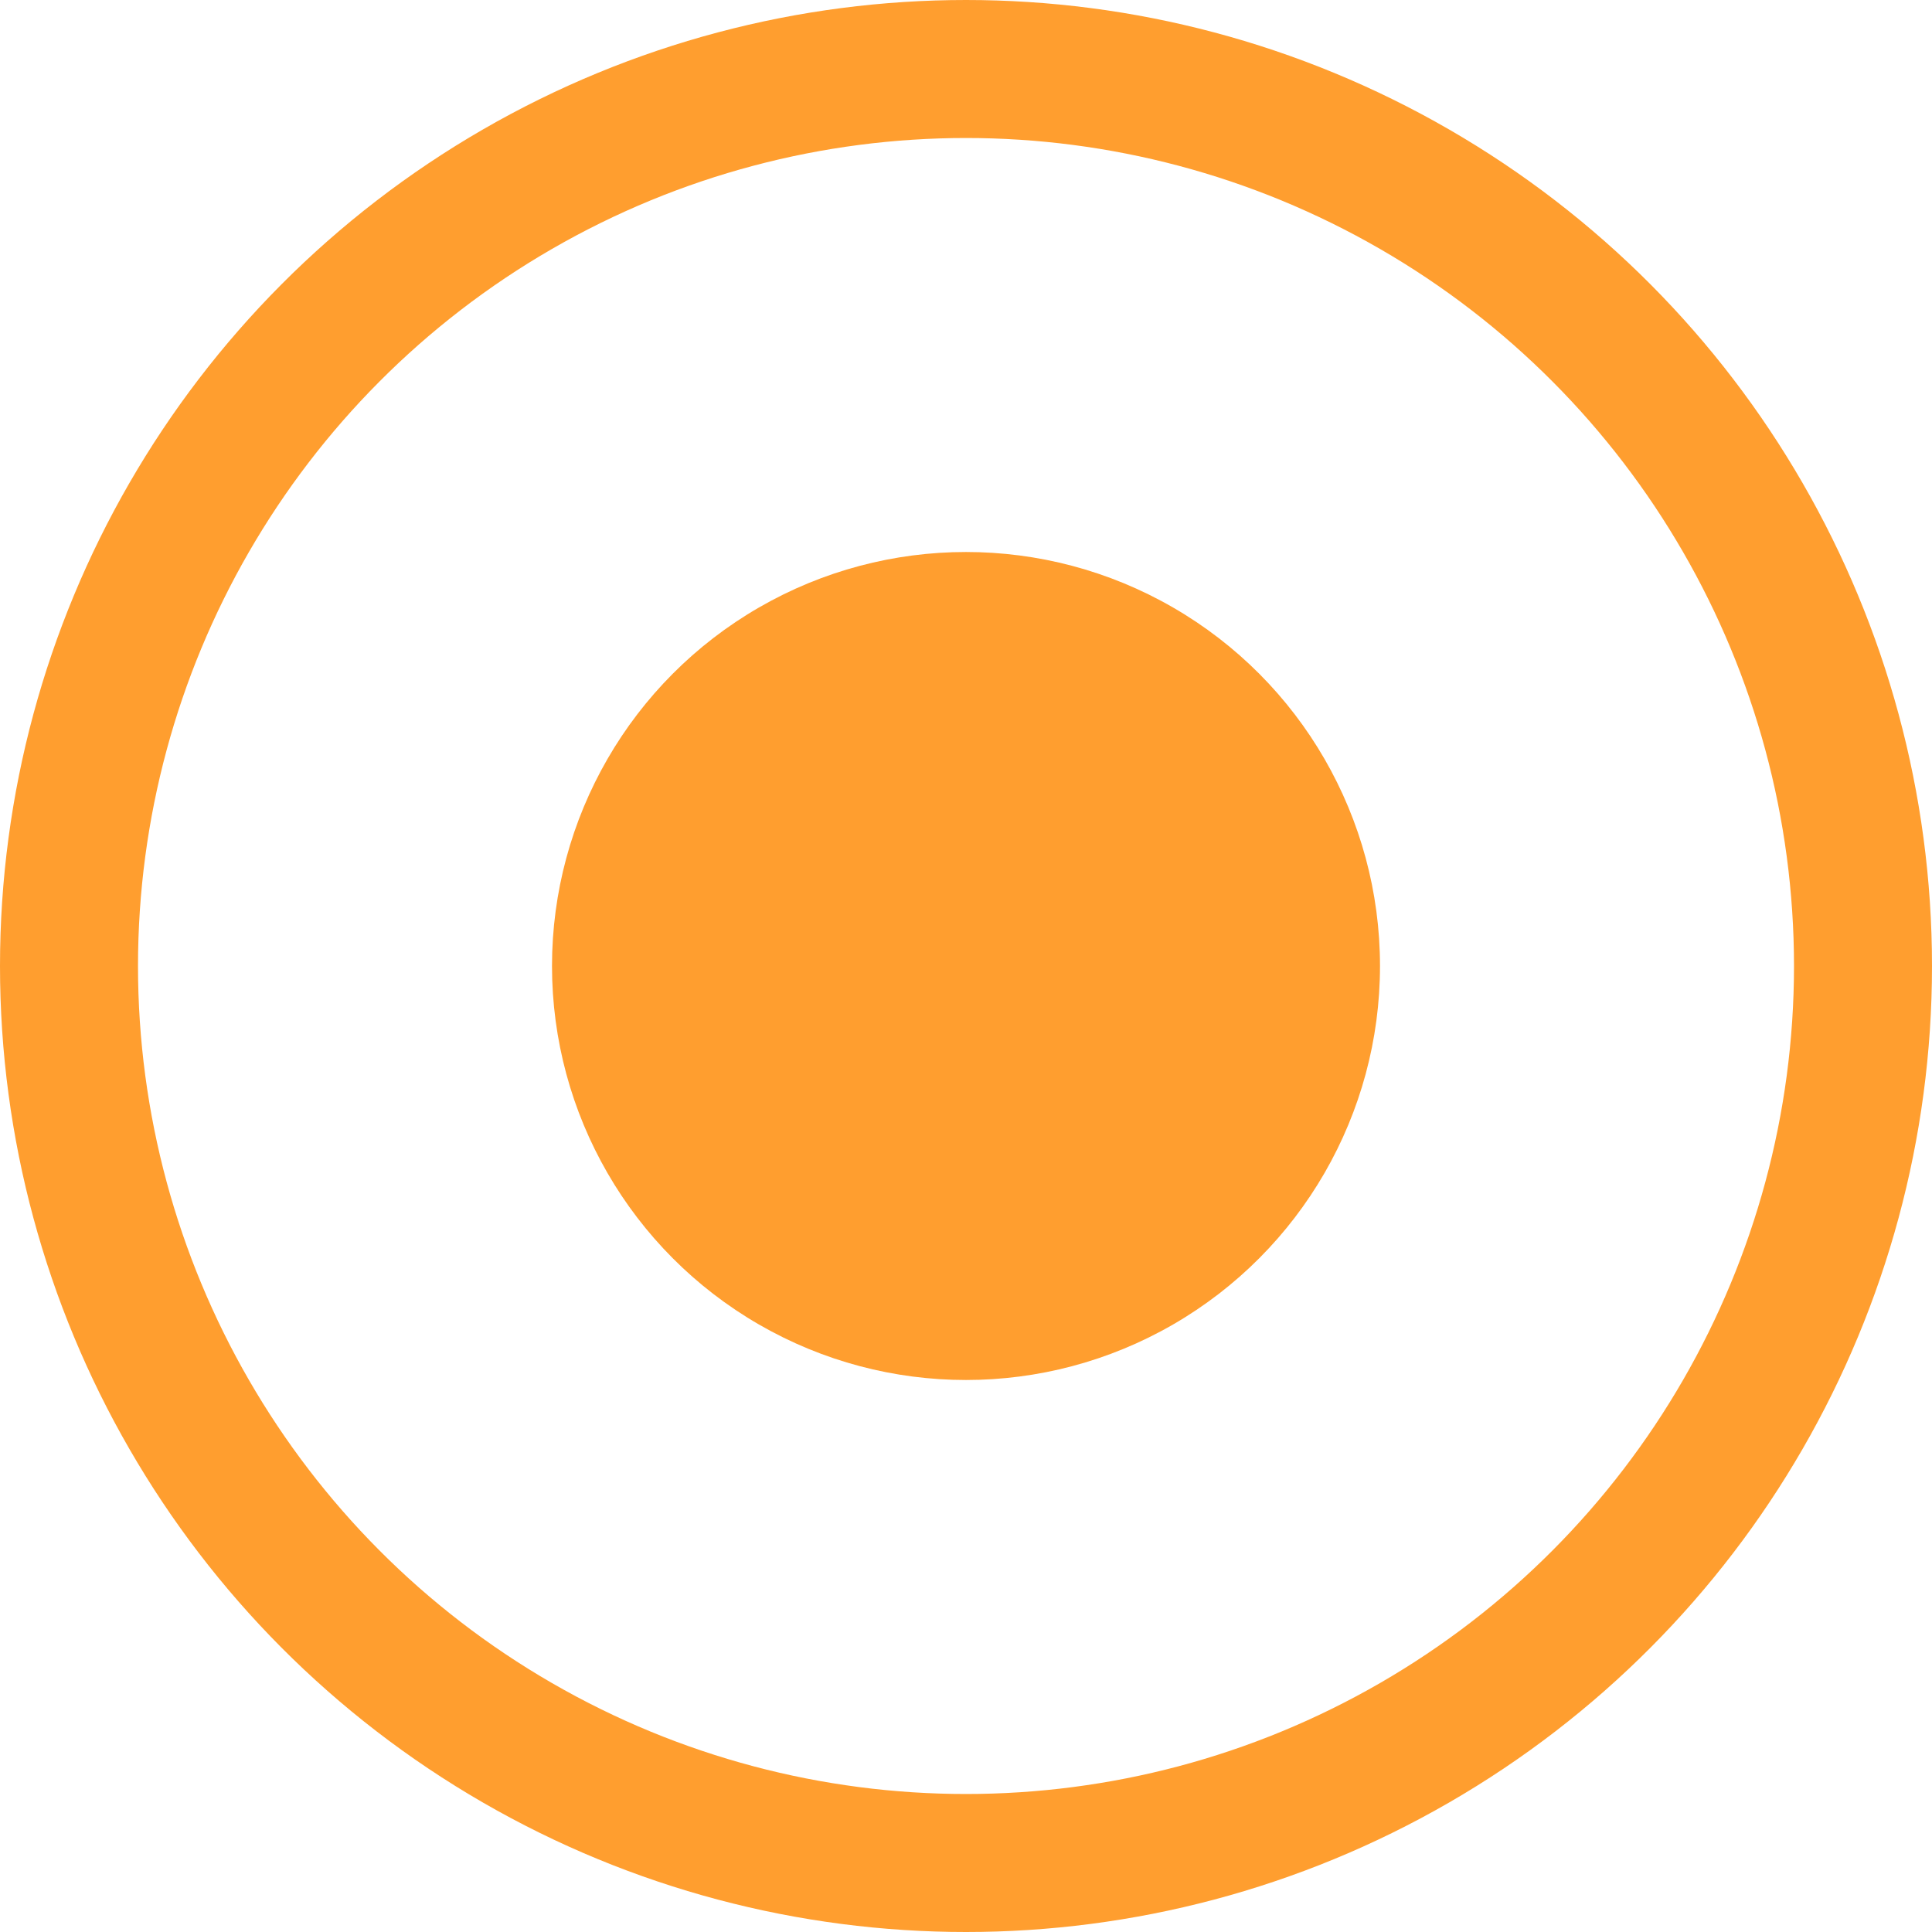 <?xml version="1.0" encoding="UTF-8"?>
<svg width="14px" height="14px" viewBox="0 0 14 14" version="1.1" xmlns="http://www.w3.org/2000/svg" xmlns:xlink="http://www.w3.org/1999/xlink">
    <!-- Generator: Sketch 50.2 (55047) - http://www.bohemiancoding.com/sketch -->
    <title>radio_selected</title>
    <desc>Created with Sketch.</desc>
    <defs></defs>
    <g id="切图" stroke="none" stroke-width="1" fill="none" fill-rule="evenodd">
        <g id="Artboard" transform="translate(-182, -29)">
            <g id="radio_selected" transform="translate(182, 29)">
                <circle id="Oval-6-Copy" stroke="#FF9E2F" fill-opacity="0" fill="#FFFFFF" cx="7" cy="7" r="6.5"></circle>
                <circle id="Oval" fill="#FF9E2F" cx="7" cy="7" r="3"></circle>
            </g>
        </g>
    </g>
</svg>